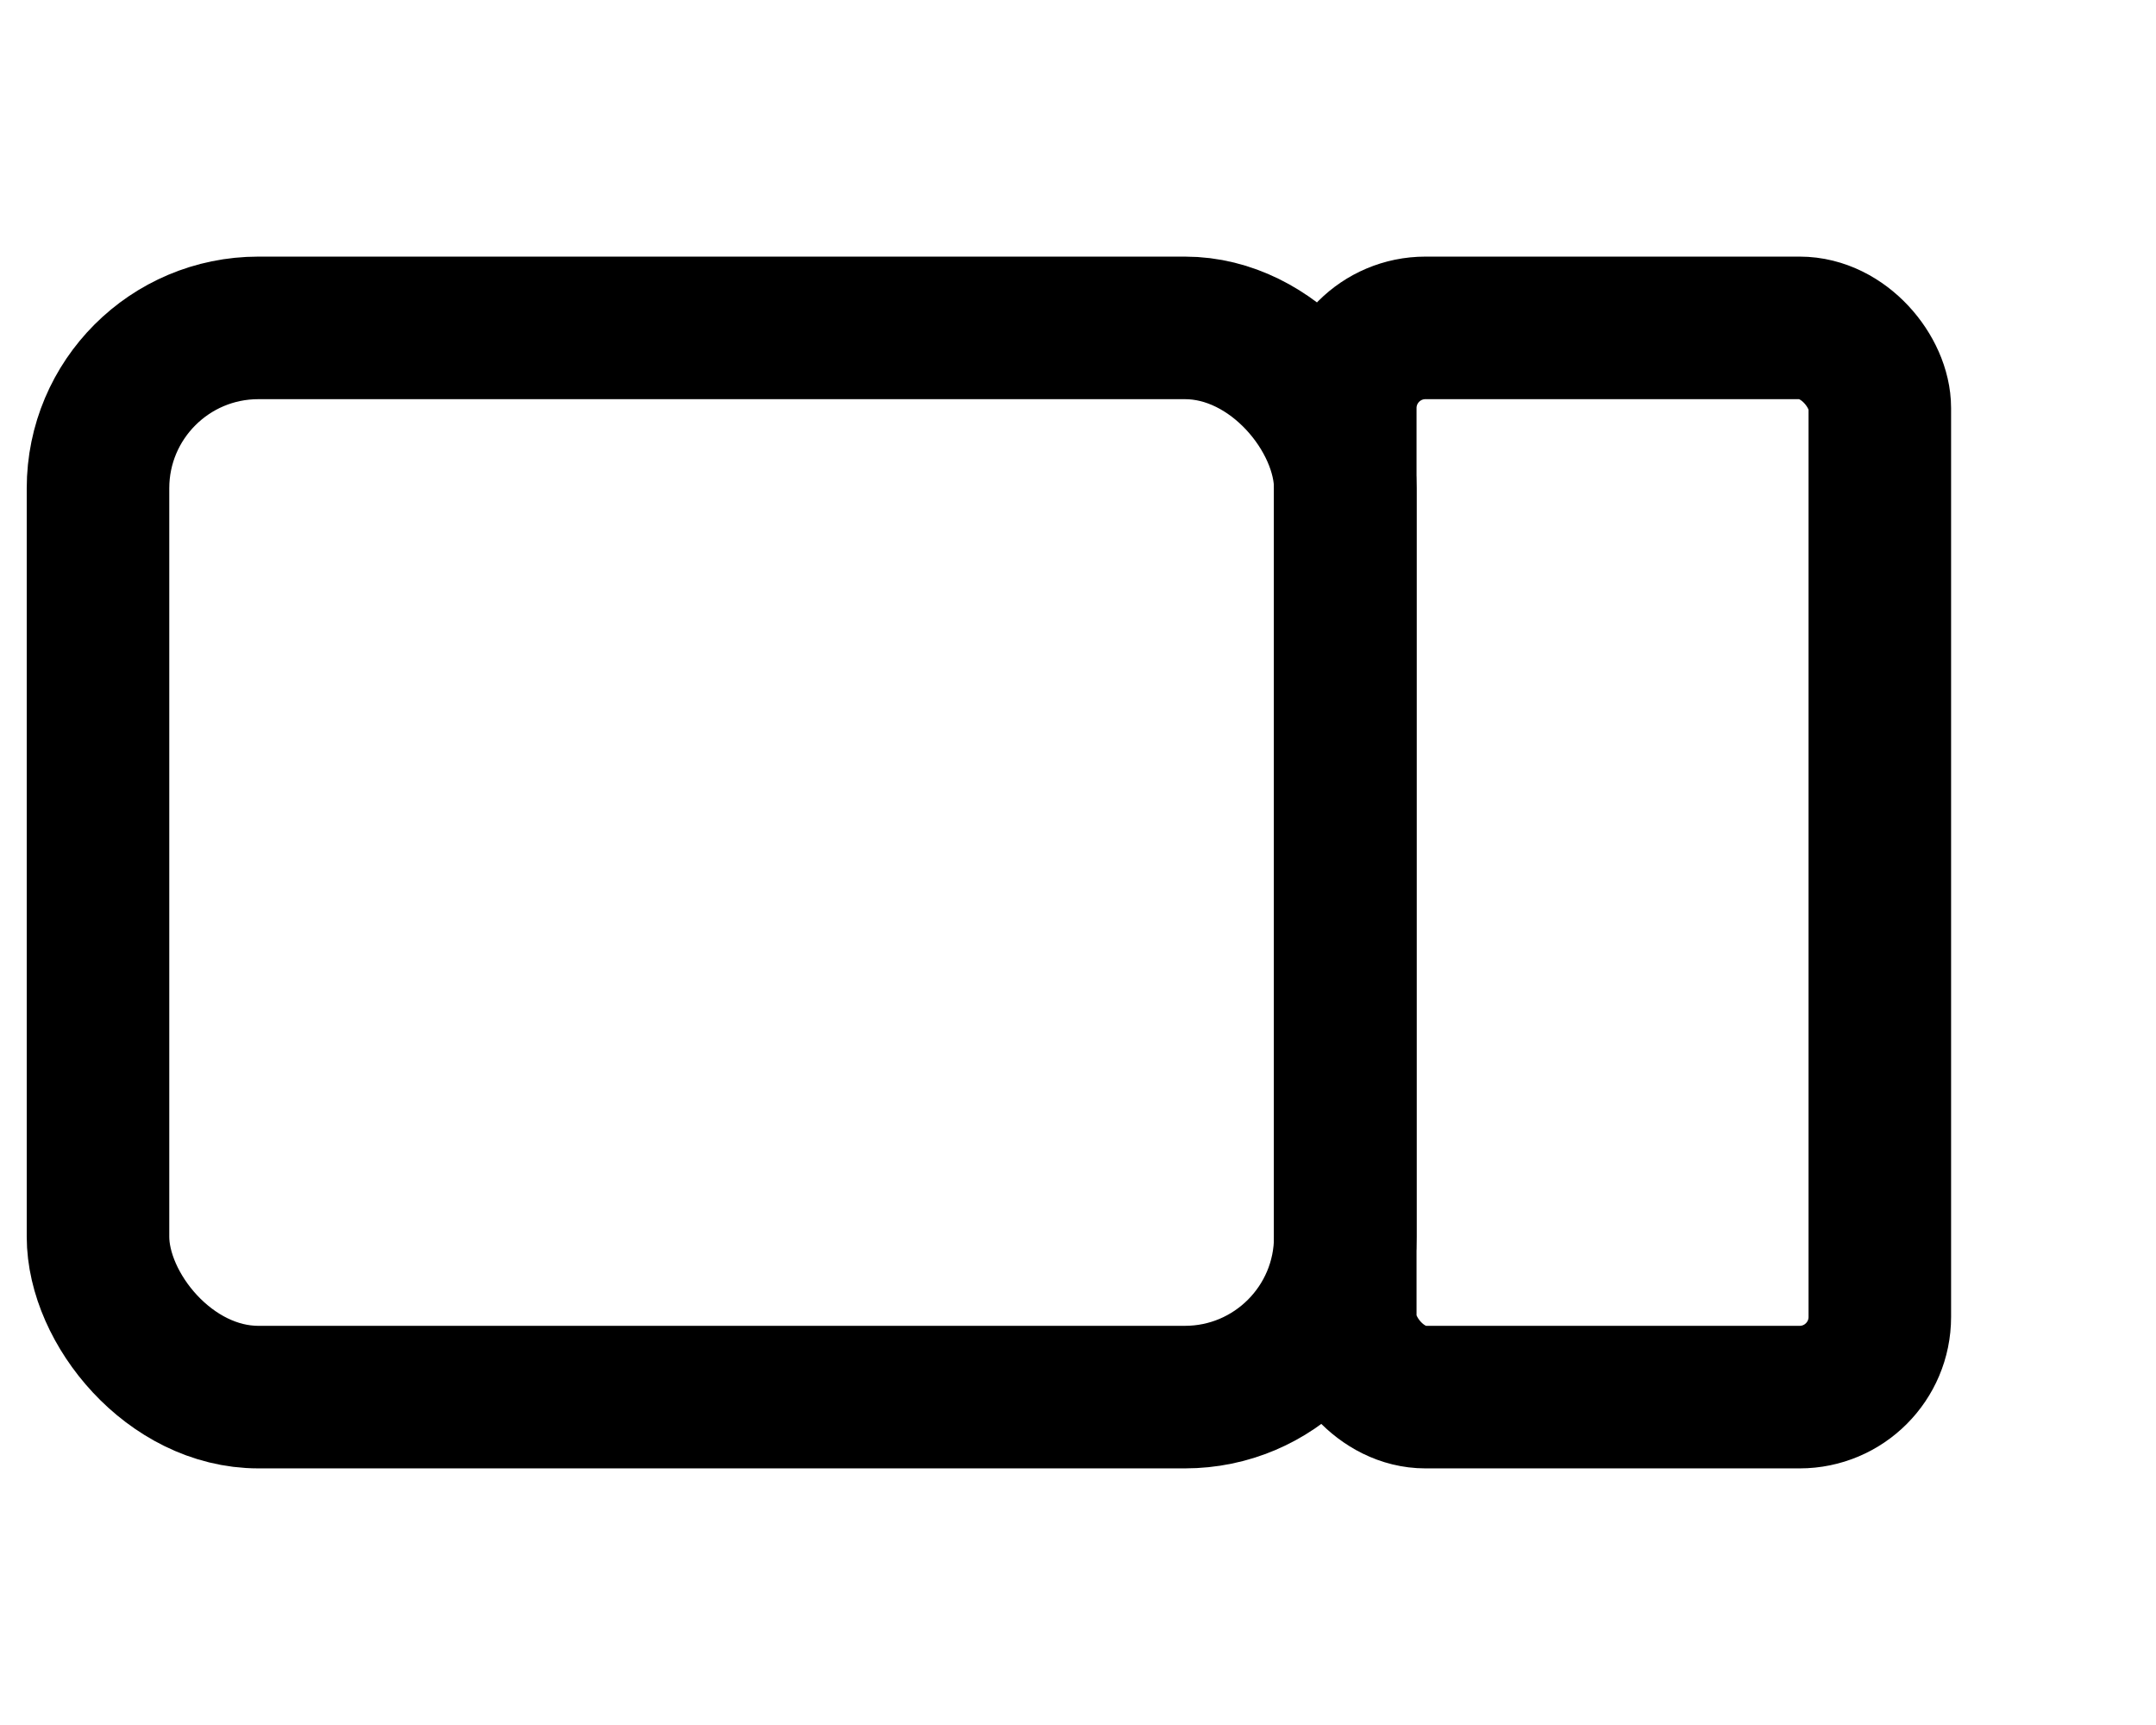 <?xml version="1.0" encoding="UTF-8"?>
<!-- Do not edit this file with editors other than diagrams.net -->
<!DOCTYPE svg PUBLIC "-//W3C//DTD SVG 1.1//EN" "http://www.w3.org/Graphics/SVG/1.1/DTD/svg11.dtd">
<svg xmlns="http://www.w3.org/2000/svg" xmlns:xlink="http://www.w3.org/1999/xlink" version="1.1" width="60" height="48" viewBox="-0.5 -0.5 121 61" content="&lt;mxfile host=&quot;app.diagrams.net&quot; modified=&quot;2022-06-14T12:14:08.752Z&quot; agent=&quot;5.0 (Macintosh; Intel Mac OS X 10_15_7) AppleWebKit/537.36 (KHTML, like Gecko) Chrome/102.0.5.61 Safari/537.36&quot; etag=&quot;_6B2B4T94J3_3oOpZBg9&quot; version=&quot;20.0.1&quot; type=&quot;device&quot;&gt;&lt;diagram id=&quot;f2kViVIesY70haBTCvVS&quot; name=&quot;Page-1&quot;&gt;zZM7b4MwEIB/jcdKgAtK1pBHh2ZCVdXRxVfsyGDkmAD99TXleCmK2kgduiDz3fl8/mwTGufNwbBSHDUHRQKPN4RuSRCsHyP37UDbgzBEkBnJe+RPIJGfgNBDWkkO50Wi1VpZWS5hqosCUrtgzBhdL9M+tFquWrIMrkCSMnVNXyW3oqer0Jv4E8hMDCv7HkZyNiQjOAvGdT1DdEdobLS2/ShvYlCdu8FLP29/Izo2ZqCwv5kQbRpeHrK39311Or1Uz0m42j5glQtTFW4Ym7XtYMDoquDQFfEJ3dRCWkhKlnbR2h25Y8LmCsNYDoyF5maf/rh7d2tA52BN61Jwwnj0eGP8wXU9+V8jEjP1ETKGJ56NlScpboBe7nAU/D9H1PvZEf0bR+53uqPfsdlDp7sv&lt;/diagram&gt;&lt;/mxfile&gt;" ><defs/>
    <g>
        <rect x="5" y="0" width="70" height="60" rx="9" ry="9" fill="none" stroke="rgb(0, 0, 0)" stroke-width="8" pointer-events="all"/>
        <rect x="75" y="0" width="30" height="60" rx="4.5" ry="4.5" fill="none" stroke="rgb(0, 0, 0)" stroke-width="8" pointer-events="all"/>
    </g>
</svg>
